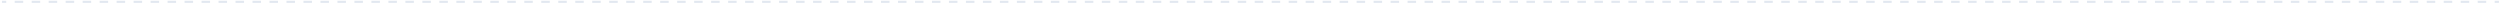 <svg width="1056" height="2" viewBox="0 0 1056 2" fill="none" xmlns="http://www.w3.org/2000/svg">
<path fill-rule="evenodd" clip-rule="evenodd" d="M2.626 1.223L0.832 1.223L0.832 0.328L2.626 0.328V1.223ZM9.801 1.223L6.213 1.223V0.328L9.801 0.328V1.223ZM16.976 1.223L13.388 1.223V0.328L16.976 0.328V1.223ZM24.151 1.223L20.563 1.223V0.328L24.151 0.328V1.223ZM31.326 1.223L27.738 1.223V0.328L31.326 0.328V1.223ZM38.501 1.223L34.913 1.223V0.328L38.501 0.328V1.223ZM45.676 1.223L42.088 1.223V0.328L45.676 0.328V1.223ZM52.851 1.223L49.263 1.223V0.328L52.851 0.328V1.223ZM60.026 1.223L56.438 1.223V0.328L60.026 0.328V1.223ZM67.201 1.223L63.613 1.223V0.328L67.201 0.328V1.223ZM74.376 1.223L70.788 1.223V0.328L74.376 0.328V1.223ZM81.551 1.223L77.963 1.223V0.328L81.551 0.328V1.223ZM88.726 1.223L85.138 1.223V0.328L88.726 0.328V1.223ZM95.9 1.223L92.313 1.223V0.328L95.9 0.328V1.223ZM103.076 1.223L99.488 1.223V0.328L103.076 0.328V1.223ZM110.251 1.223L106.663 1.223V0.328L110.251 0.328V1.223ZM117.425 1.223L113.838 1.223V0.328L117.425 0.328V1.223ZM124.6 1.223L121.013 1.223V0.328L124.6 0.328V1.223ZM131.775 1.223L128.188 1.223V0.328L131.775 0.328V1.223ZM138.95 1.223L135.363 1.223V0.328L138.95 0.328V1.223ZM146.125 1.223L142.538 1.223V0.328L146.125 0.328V1.223ZM153.3 1.223L149.713 1.223V0.328L153.3 0.328V1.223ZM160.475 1.223L156.888 1.223V0.328L160.475 0.328V1.223ZM167.65 1.223L164.063 1.223V0.328L167.65 0.328V1.223ZM174.825 1.223L171.238 1.223V0.328L174.825 0.328V1.223ZM182 1.223L178.413 1.223V0.328L182 0.328V1.223ZM189.175 1.223L185.588 1.223V0.328L189.175 0.328V1.223ZM196.35 1.223L192.763 1.223V0.328L196.35 0.328V1.223ZM203.525 1.223L199.938 1.223V0.328L203.525 0.328V1.223ZM210.7 1.223L207.113 1.223V0.328L210.7 0.328V1.223ZM217.875 1.223L214.288 1.223V0.328L217.875 0.328V1.223ZM225.05 1.223L221.463 1.223V0.328L225.05 0.328V1.223ZM232.225 1.223L228.638 1.223V0.328L232.225 0.328V1.223ZM239.4 1.223L235.813 1.223V0.328L239.4 0.328V1.223ZM246.575 1.223L242.988 1.223V0.328L246.575 0.328V1.223ZM253.75 1.223L250.163 1.223V0.328L253.75 0.328V1.223ZM260.925 1.223L257.338 1.223V0.328L260.925 0.328V1.223ZM268.1 1.223L264.512 1.223V0.328L268.1 0.328V1.223ZM275.275 1.223L271.687 1.223V0.328L275.275 0.328V1.223ZM282.45 1.223L278.862 1.223V0.328L282.45 0.328V1.223ZM289.625 1.223L286.037 1.223V0.328L289.625 0.328V1.223ZM296.8 1.223L293.212 1.223V0.328L296.8 0.328V1.223ZM303.975 1.223L300.387 1.223V0.328L303.975 0.328V1.223ZM311.15 1.223L307.562 1.223V0.328L311.15 0.328V1.223ZM318.325 1.223L314.737 1.223V0.328L318.325 0.328V1.223ZM325.5 1.223L321.912 1.223V0.328L325.5 0.328V1.223ZM332.675 1.223L329.087 1.223V0.328L332.675 0.328V1.223ZM339.85 1.223L336.262 1.223V0.328L339.85 0.328V1.223ZM347.025 1.223L343.437 1.223V0.328L347.025 0.328V1.223ZM354.2 1.223L350.612 1.223V0.328L354.2 0.328V1.223ZM361.375 1.223L357.787 1.223V0.328L361.375 0.328V1.223ZM368.55 1.223L364.962 1.223V0.328L368.55 0.328V1.223ZM375.725 1.223L372.137 1.223V0.328L375.725 0.328V1.223ZM382.9 1.223L379.312 1.223V0.328L382.9 0.328V1.223ZM390.075 1.223L386.487 1.223V0.328L390.075 0.328V1.223ZM397.25 1.223L393.662 1.223V0.328L397.25 0.328V1.223ZM404.425 1.223L400.837 1.223V0.328L404.425 0.328V1.223ZM411.6 1.223L408.012 1.223V0.328L411.6 0.328V1.223ZM418.775 1.223L415.187 1.223V0.328L418.775 0.328V1.223ZM425.949 1.223L422.362 1.223V0.328L425.949 0.328V1.223ZM433.124 1.223L429.537 1.223V0.328L433.124 0.328V1.223ZM440.299 1.223L436.712 1.223V0.328L440.299 0.328V1.223ZM447.474 1.223L443.887 1.223V0.328L447.474 0.328V1.223ZM454.649 1.223L451.062 1.223V0.328L454.649 0.328V1.223ZM461.824 1.223L458.237 1.223V0.328L461.824 0.328V1.223ZM468.999 1.223L465.412 1.223V0.328L468.999 0.328V1.223ZM476.174 1.223L472.587 1.223V0.328L476.174 0.328V1.223ZM483.349 1.223L479.762 1.223V0.328L483.349 0.328V1.223ZM490.524 1.223L486.937 1.223V0.328L490.524 0.328V1.223ZM497.699 1.223L494.112 1.223V0.328L497.699 0.328V1.223ZM504.874 1.223L501.286 1.223V0.328L504.874 0.328V1.223ZM512.049 1.223L508.461 1.223V0.328L512.049 0.328V1.223ZM519.224 1.223L515.636 1.223V0.328L519.224 0.328V1.223ZM526.399 1.223L522.811 1.223V0.328L526.399 0.328V1.223ZM533.574 1.223L529.986 1.223V0.328L533.574 0.328V1.223ZM540.748 1.223L537.161 1.223V0.328L540.748 0.328V1.223ZM547.923 1.223L544.336 1.223V0.328L547.923 0.328V1.223ZM555.098 1.223L551.511 1.223V0.328L555.098 0.328V1.223ZM562.273 1.223L558.686 1.223V0.328L562.273 0.328V1.223ZM569.448 1.223L565.861 1.223V0.328L569.448 0.328V1.223ZM576.623 1.223L573.036 1.223V0.328L576.623 0.328V1.223ZM583.798 1.223L580.211 1.223V0.328L583.798 0.328V1.223ZM590.973 1.223L587.385 1.223V0.328L590.973 0.328V1.223ZM598.148 1.223L594.56 1.223V0.328L598.148 0.328V1.223ZM605.323 1.223L601.735 1.223V0.328L605.323 0.328V1.223ZM612.498 1.223L608.91 1.223V0.328L612.498 0.328V1.223ZM619.673 1.223L616.085 1.223V0.328L619.673 0.328V1.223ZM626.848 1.223L623.26 1.223V0.328L626.848 0.328V1.223ZM634.023 1.223L630.435 1.223V0.328L634.023 0.328V1.223ZM641.197 1.223L637.61 1.223V0.328L641.197 0.328V1.223ZM648.372 1.223L644.785 1.223V0.328L648.372 0.328V1.223ZM655.547 1.223L651.96 1.223V0.328L655.547 0.328V1.223ZM662.722 1.223L659.135 1.223V0.328L662.722 0.328V1.223ZM669.897 1.223L666.31 1.223V0.328L669.897 0.328V1.223ZM677.072 1.223L673.485 1.223V0.328L677.072 0.328V1.223ZM684.247 1.223L680.659 1.223V0.328L684.247 0.328V1.223ZM691.422 1.223L687.834 1.223V0.328L691.422 0.328V1.223ZM698.597 1.223L695.009 1.223V0.328L698.597 0.328V1.223ZM705.772 1.223L702.184 1.223V0.328L705.772 0.328V1.223ZM712.947 1.223L709.359 1.223V0.328L712.947 0.328V1.223ZM720.122 1.223L716.534 1.223V0.328L720.122 0.328V1.223ZM727.297 1.223L723.709 1.223V0.328L727.297 0.328V1.223ZM734.471 1.223L730.884 1.223V0.328L734.471 0.328V1.223ZM741.646 1.223L738.059 1.223V0.328L741.646 0.328V1.223ZM748.821 1.223L745.234 1.223V0.328L748.821 0.328V1.223ZM755.996 1.223L752.409 1.223V0.328L755.996 0.328V1.223ZM763.171 1.223L759.584 1.223V0.328L763.171 0.328V1.223ZM770.346 1.223L766.759 1.223V0.328L770.346 0.328V1.223ZM777.521 1.223L773.933 1.223V0.328L777.521 0.328V1.223ZM784.696 1.223L781.108 1.223V0.328L784.696 0.328V1.223ZM791.871 1.223L788.283 1.223V0.328L791.871 0.328V1.223ZM799.046 1.223L795.458 1.223V0.328L799.046 0.328V1.223ZM806.221 1.223L802.633 1.223V0.328L806.221 0.328V1.223ZM813.396 1.223L809.808 1.223V0.328L813.396 0.328V1.223ZM820.57 1.223L816.983 1.223V0.328L820.57 0.328V1.223ZM827.745 1.223L824.158 1.223V0.328L827.745 0.328V1.223ZM834.92 1.223L831.333 1.223V0.328L834.92 0.328V1.223ZM842.095 1.223L838.508 1.223V0.328L842.095 0.328V1.223ZM849.27 1.223L845.683 1.223V0.328L849.27 0.328V1.223ZM856.445 1.223L852.858 1.223V0.328L856.445 0.328V1.223ZM863.62 1.223L860.033 1.223V0.328L863.62 0.328V1.223ZM870.795 1.223L867.207 1.223V0.328L870.795 0.328V1.223ZM877.97 1.223L874.382 1.223V0.328L877.97 0.328V1.223ZM885.145 1.223L881.557 1.223V0.328L885.145 0.328V1.223ZM892.32 1.223L888.732 1.223V0.328L892.32 0.328V1.223ZM899.495 1.223L895.907 1.223V0.328L899.495 0.328V1.223ZM906.67 1.223L903.082 1.223V0.328L906.67 0.328V1.223ZM913.844 1.223L910.257 1.223V0.328L913.844 0.328V1.223ZM921.019 1.223L917.432 1.223V0.328L921.019 0.328V1.223ZM928.194 1.223L924.607 1.223V0.328L928.194 0.328V1.223ZM935.369 1.223L931.782 1.223V0.328L935.369 0.328V1.223ZM942.544 1.223L938.957 1.223V0.328L942.544 0.328V1.223ZM949.72 1.223L946.132 1.223V0.328L949.72 0.328V1.223ZM956.895 1.223L953.307 1.223V0.328L956.895 0.328V1.223ZM964.07 1.223L960.482 1.223V0.328L964.07 0.328V1.223ZM971.245 1.223L967.657 1.223V0.328L971.245 0.328V1.223ZM978.42 1.223L974.832 1.223V0.328L978.42 0.328V1.223ZM985.595 1.223L982.007 1.223V0.328L985.595 0.328V1.223ZM992.77 1.223L989.182 1.223V0.328L992.77 0.328V1.223ZM999.945 1.223L996.357 1.223V0.328L999.945 0.328V1.223ZM1007.12 1.223L1003.53 1.223V0.328L1007.12 0.328V1.223ZM1014.29 1.223L1010.71 1.223V0.328L1014.29 0.328V1.223ZM1021.47 1.223L1017.88 1.223V0.328L1021.47 0.328V1.223ZM1028.64 1.223L1025.06 1.223V0.328L1028.64 0.328V1.223ZM1035.82 1.223L1032.23 1.223V0.328L1035.82 0.328V1.223ZM1042.99 1.223L1039.41 1.223V0.328L1042.99 0.328V1.223ZM1050.17 1.223L1046.58 1.223V0.328L1050.17 0.328V1.223ZM1055.55 1.223L1053.76 1.223V0.328L1055.55 0.328V1.223Z" fill="#E2E8F0"/>
</svg>
